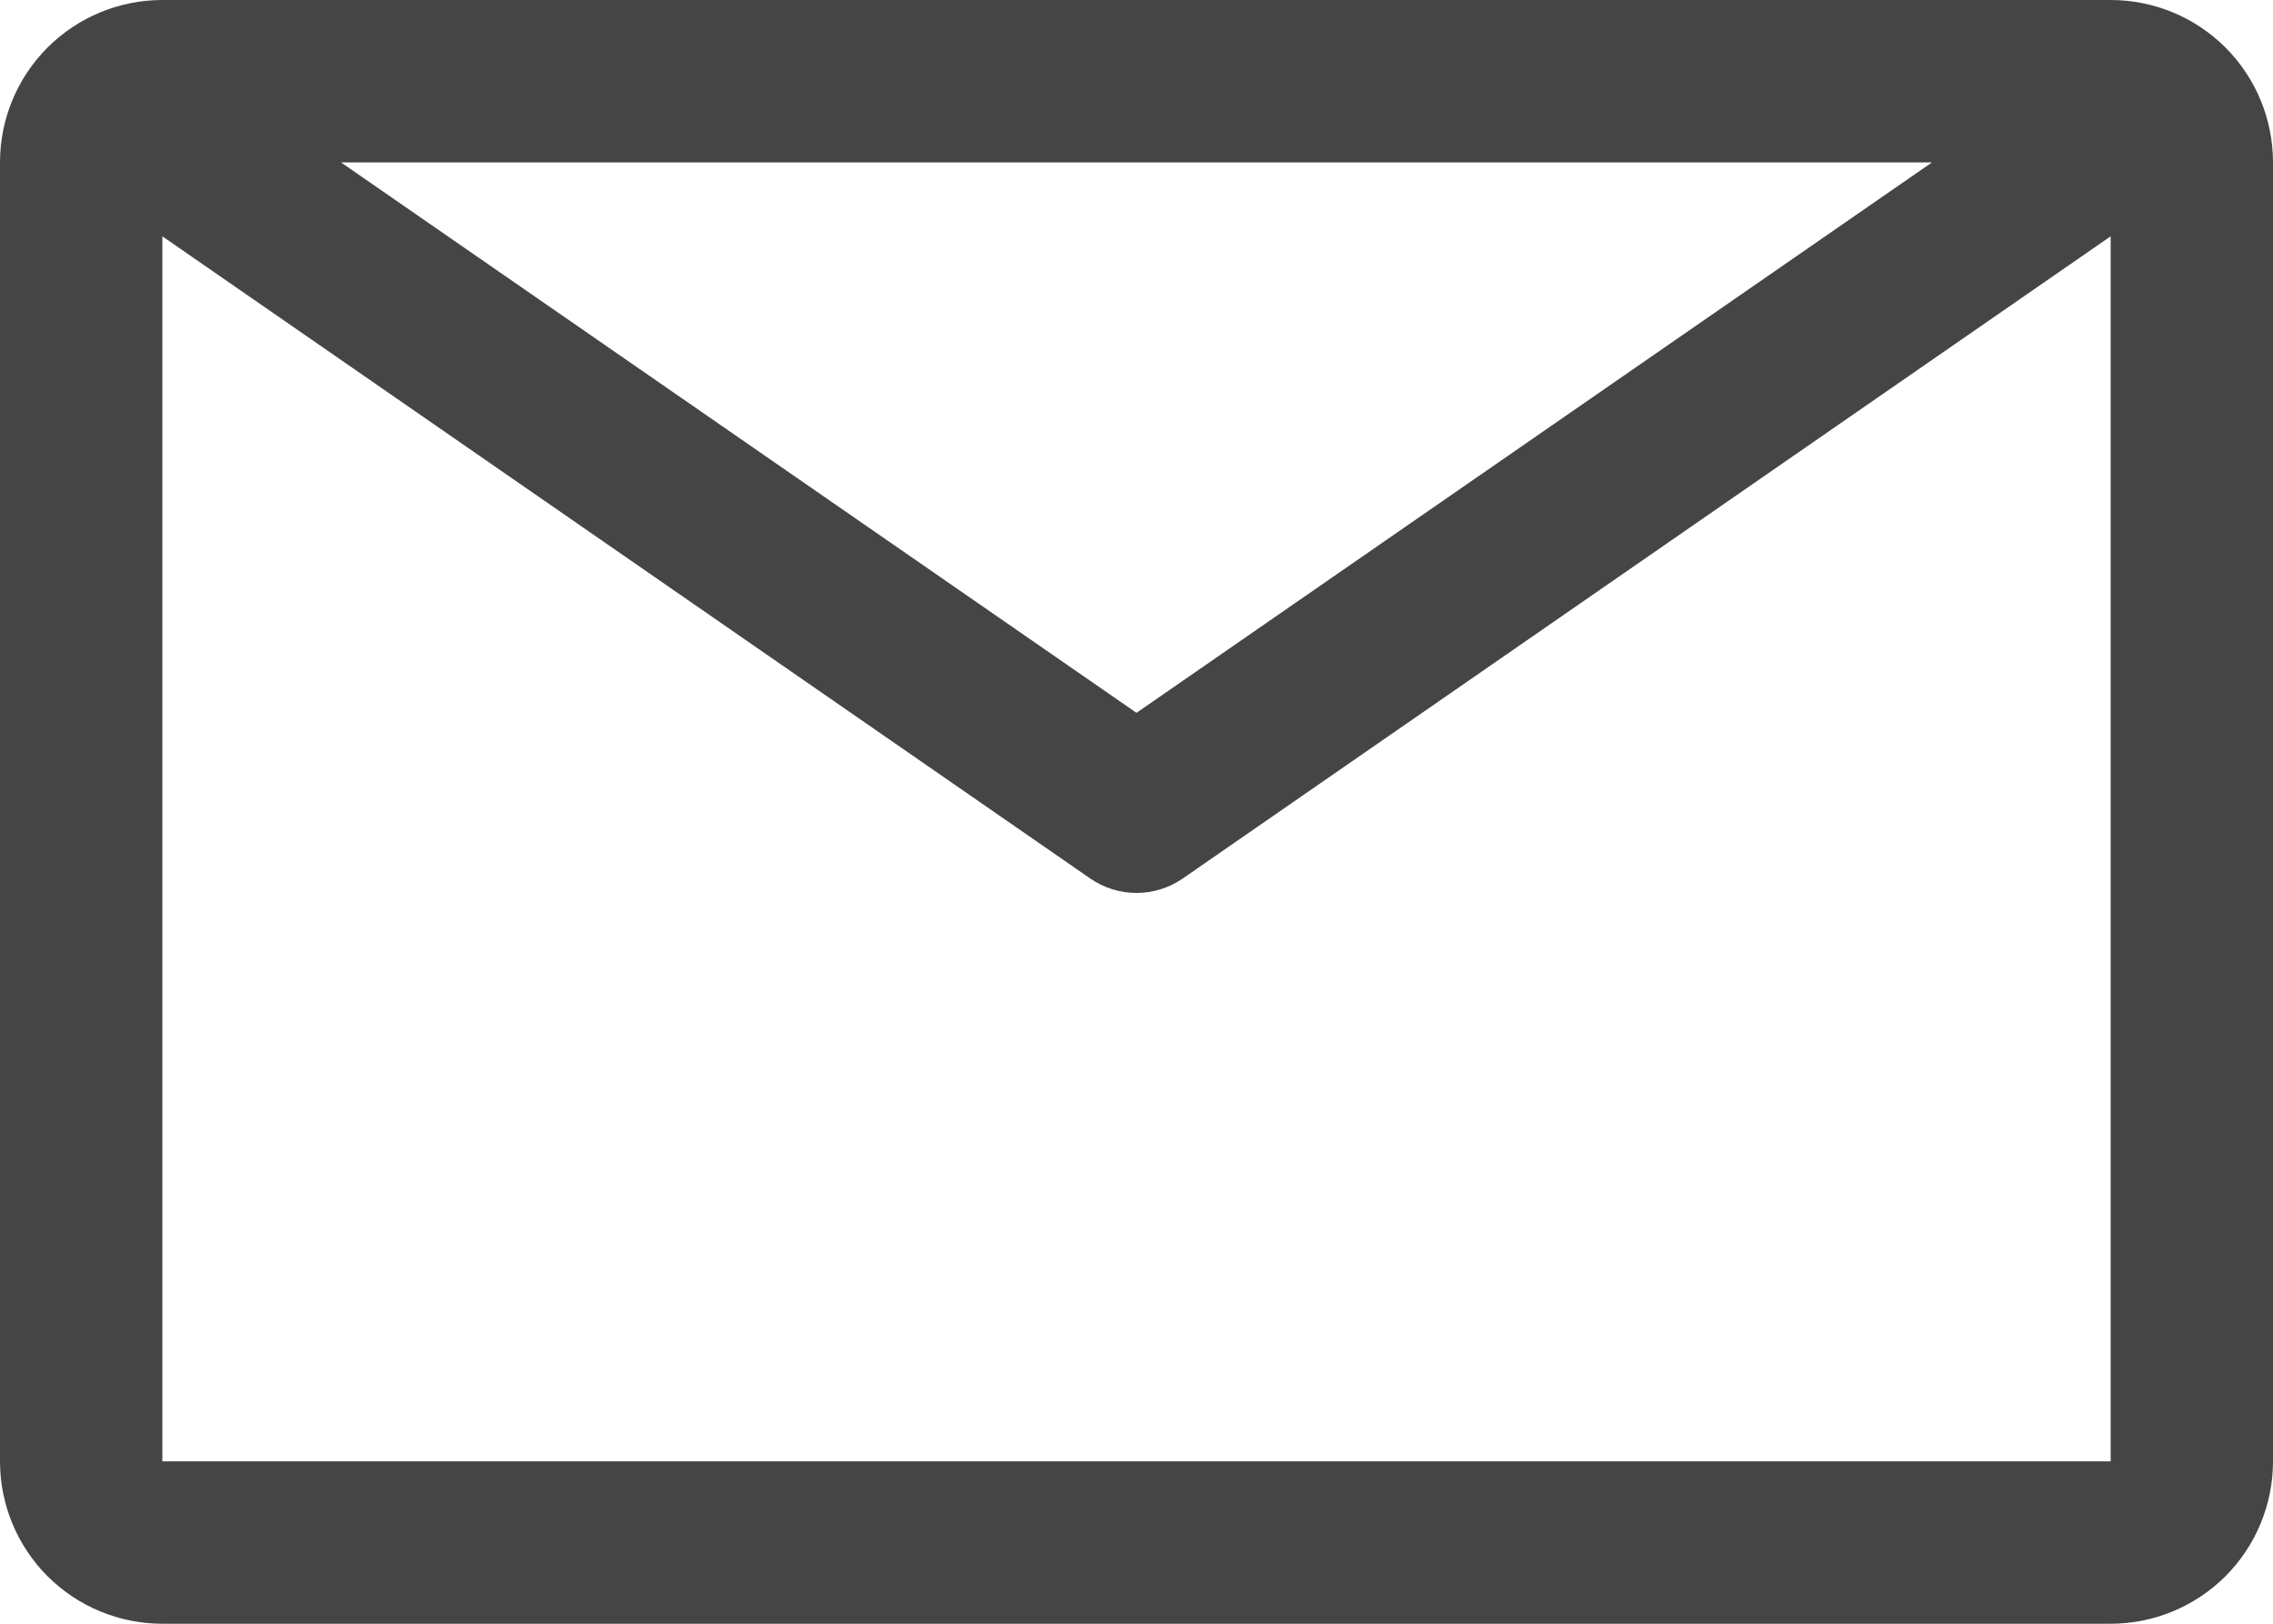 <svg width="21" height="15" viewBox="0 0 21 15" fill="none" xmlns="http://www.w3.org/2000/svg">
<path d="M19.5 0H1.5C1.102 0 0.721 0.158 0.439 0.439C0.158 0.721 0 1.102 0 1.5V13.5C0 13.898 0.158 14.279 0.439 14.561C0.721 14.842 1.102 15 1.5 15H19.5C19.898 15 20.279 14.842 20.561 14.561C20.842 14.279 21 13.898 21 13.5V1.5C21 1.102 20.842 0.721 20.561 0.439C20.279 0.158 19.898 0 19.5 0V0ZM17.85 1.5L10.5 6.585L3.15 1.5H17.85ZM1.5 13.5V2.183L10.072 8.115C10.198 8.202 10.347 8.249 10.5 8.249C10.653 8.249 10.802 8.202 10.928 8.115L19.5 2.183V13.5H1.5Z" fill="#454545"/>
</svg>
